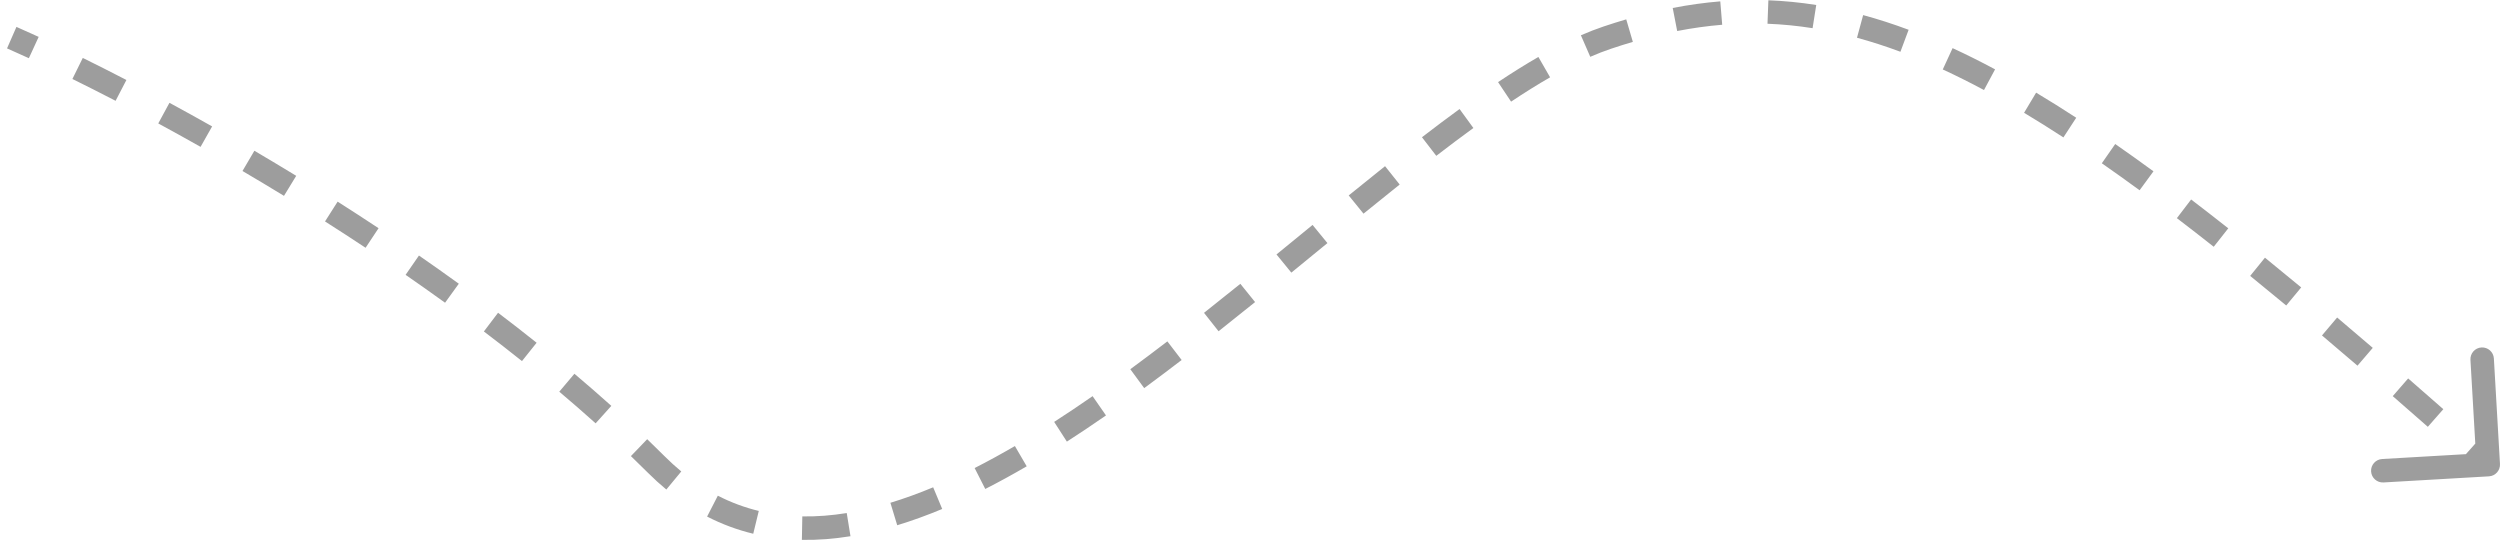 <svg width="213" height="46" viewBox="0 0 213 46" fill="none" xmlns="http://www.w3.org/2000/svg">
<path d="M212.998 39.528C213.03 40.08 212.609 40.553 212.058 40.584L203.073 41.105C202.521 41.136 202.049 40.715 202.017 40.164C201.985 39.613 202.406 39.14 202.957 39.108L210.944 38.645L210.482 30.659C210.45 30.108 210.871 29.635 211.422 29.603C211.973 29.571 212.446 29.992 212.478 30.543L212.998 39.528ZM136.937 3.207L136.618 2.259L136.937 3.207ZM55.924 39.586L56.631 38.879L55.924 39.586ZM211.335 40.333C210.829 39.882 210.327 39.436 209.829 38.995L211.157 37.499C211.655 37.941 212.158 38.388 212.665 38.839L211.335 40.333ZM206.851 36.365C205.838 35.474 204.842 34.603 203.862 33.751L205.174 32.242C206.157 33.097 207.156 33.97 208.171 34.862L206.851 36.365ZM200.858 31.156C199.832 30.275 198.824 29.417 197.833 28.58L199.124 27.052C200.119 27.892 201.131 28.755 202.16 29.638L200.858 31.156ZM194.786 26.028C193.742 25.162 192.719 24.323 191.715 23.508L192.974 21.955C193.985 22.774 195.014 23.618 196.062 24.488L194.786 26.028ZM188.61 21.024C187.542 20.181 186.496 19.369 185.47 18.587L186.684 16.996C187.718 17.786 188.773 18.605 189.849 19.453L188.61 21.024ZM182.293 16.21C181.197 15.407 180.125 14.642 179.075 13.912L180.217 12.27C181.281 13.009 182.366 13.785 183.475 14.596L182.293 16.21ZM175.803 11.707C174.659 10.963 173.543 10.264 172.451 9.61L173.478 7.894C174.593 8.562 175.731 9.274 176.895 10.031L175.803 11.707ZM169.036 7.671C167.838 7.029 166.668 6.445 165.524 5.918L166.361 4.101C167.545 4.647 168.75 5.249 169.981 5.908L169.036 7.671ZM161.916 4.411C160.658 3.942 159.427 3.544 158.216 3.216L158.74 1.286C160.013 1.631 161.303 2.048 162.615 2.537L161.916 4.411ZM154.432 2.401C153.138 2.196 151.861 2.071 150.59 2.023L150.666 0.024C152.017 0.076 153.374 0.208 154.744 0.425L154.432 2.401ZM146.731 2.109C145.46 2.214 144.185 2.392 142.896 2.643L142.515 0.679C143.871 0.416 145.219 0.227 146.568 0.116L146.731 2.109ZM139.118 3.568C138.502 3.748 137.882 3.944 137.256 4.155L136.618 2.259C137.268 2.04 137.914 1.837 138.556 1.649L139.118 3.568ZM137.256 4.155C136.686 4.346 136.098 4.575 135.491 4.84L134.692 3.006C135.345 2.722 135.987 2.471 136.618 2.259L137.256 4.155ZM132.068 6.587C130.996 7.204 129.887 7.898 128.744 8.66L127.635 6.996C128.807 6.215 129.954 5.496 131.071 4.853L132.068 6.587ZM125.532 10.906C124.498 11.658 123.444 12.451 122.371 13.277L121.151 11.692C122.236 10.857 123.304 10.054 124.355 9.289L125.532 10.906ZM119.252 15.722C118.238 16.53 117.21 17.359 116.171 18.204L114.91 16.651C115.952 15.804 116.985 14.971 118.006 14.158L119.252 15.722ZM113.097 20.712C112.081 21.543 111.055 22.384 110.022 23.228L108.757 21.679C109.789 20.836 110.813 19.997 111.831 19.164L113.097 20.712ZM106.933 25.737C105.902 26.569 104.864 27.4 103.822 28.223L102.582 26.654C103.617 25.836 104.65 25.009 105.677 24.18L106.933 25.737ZM100.676 30.672C99.615 31.485 98.551 32.285 97.485 33.068L96.302 31.456C97.355 30.682 98.409 29.89 99.46 29.085L100.676 30.672ZM94.23 35.395C93.119 36.166 92.008 36.911 90.898 37.626L89.815 35.945C90.903 35.244 91.995 34.511 93.089 33.752L94.23 35.395ZM87.475 39.729C86.295 40.417 85.118 41.063 83.945 41.66L83.039 39.877C84.173 39.3 85.317 38.673 86.468 38.002L87.475 39.729ZM80.276 43.364C78.99 43.9 77.712 44.366 76.443 44.751L75.862 42.837C77.059 42.474 78.275 42.031 79.506 41.518L80.276 43.364ZM72.461 45.686C71.065 45.912 69.683 46.021 68.32 45.997L68.357 43.997C69.588 44.019 70.85 43.921 72.142 43.712L72.461 45.686ZM64.177 45.475C62.832 45.15 61.519 44.667 60.245 44.012L61.159 42.233C62.291 42.815 63.454 43.243 64.648 43.532L64.177 45.475ZM56.771 41.708C56.243 41.272 55.725 40.801 55.217 40.294L56.631 38.879C57.096 39.343 57.568 39.772 58.045 40.167L56.771 41.708ZM55.217 40.294C54.736 39.813 54.248 39.335 53.754 38.86L55.141 37.418C55.644 37.902 56.141 38.389 56.631 38.879L55.217 40.294ZM50.748 36.068C49.735 35.158 48.701 34.259 47.65 33.372L48.94 31.844C50.005 32.743 51.055 33.656 52.085 34.58L50.748 36.068ZM44.472 30.765C43.402 29.91 42.318 29.069 41.226 28.241L42.435 26.647C43.539 27.484 44.636 28.336 45.72 29.202L44.472 30.765ZM37.919 25.792C36.802 24.985 35.68 24.193 34.557 23.417L35.694 21.771C36.828 22.555 37.962 23.355 39.09 24.172L37.919 25.792ZM31.148 21.11C29.992 20.344 28.838 19.596 27.692 18.867L28.765 17.18C29.922 17.915 31.085 18.669 32.253 19.443L31.148 21.11ZM24.195 16.687C23.002 15.958 21.822 15.251 20.66 14.569L21.673 12.844C22.844 13.533 24.034 14.245 25.238 14.98L24.195 16.687ZM17.089 12.512C15.856 11.816 14.652 11.15 13.484 10.517L14.437 8.759C15.615 9.397 16.829 10.068 18.073 10.77L17.089 12.512ZM9.849 8.59C8.557 7.92 7.327 7.299 6.169 6.729L7.053 4.935C8.223 5.511 9.466 6.138 10.77 6.814L9.849 8.59ZM2.459 4.959C1.798 4.655 1.176 4.376 0.599 4.123L1.401 2.291C1.991 2.549 2.623 2.833 3.295 3.142L2.459 4.959Z" fill="#9D9D9D"/>
</svg>
